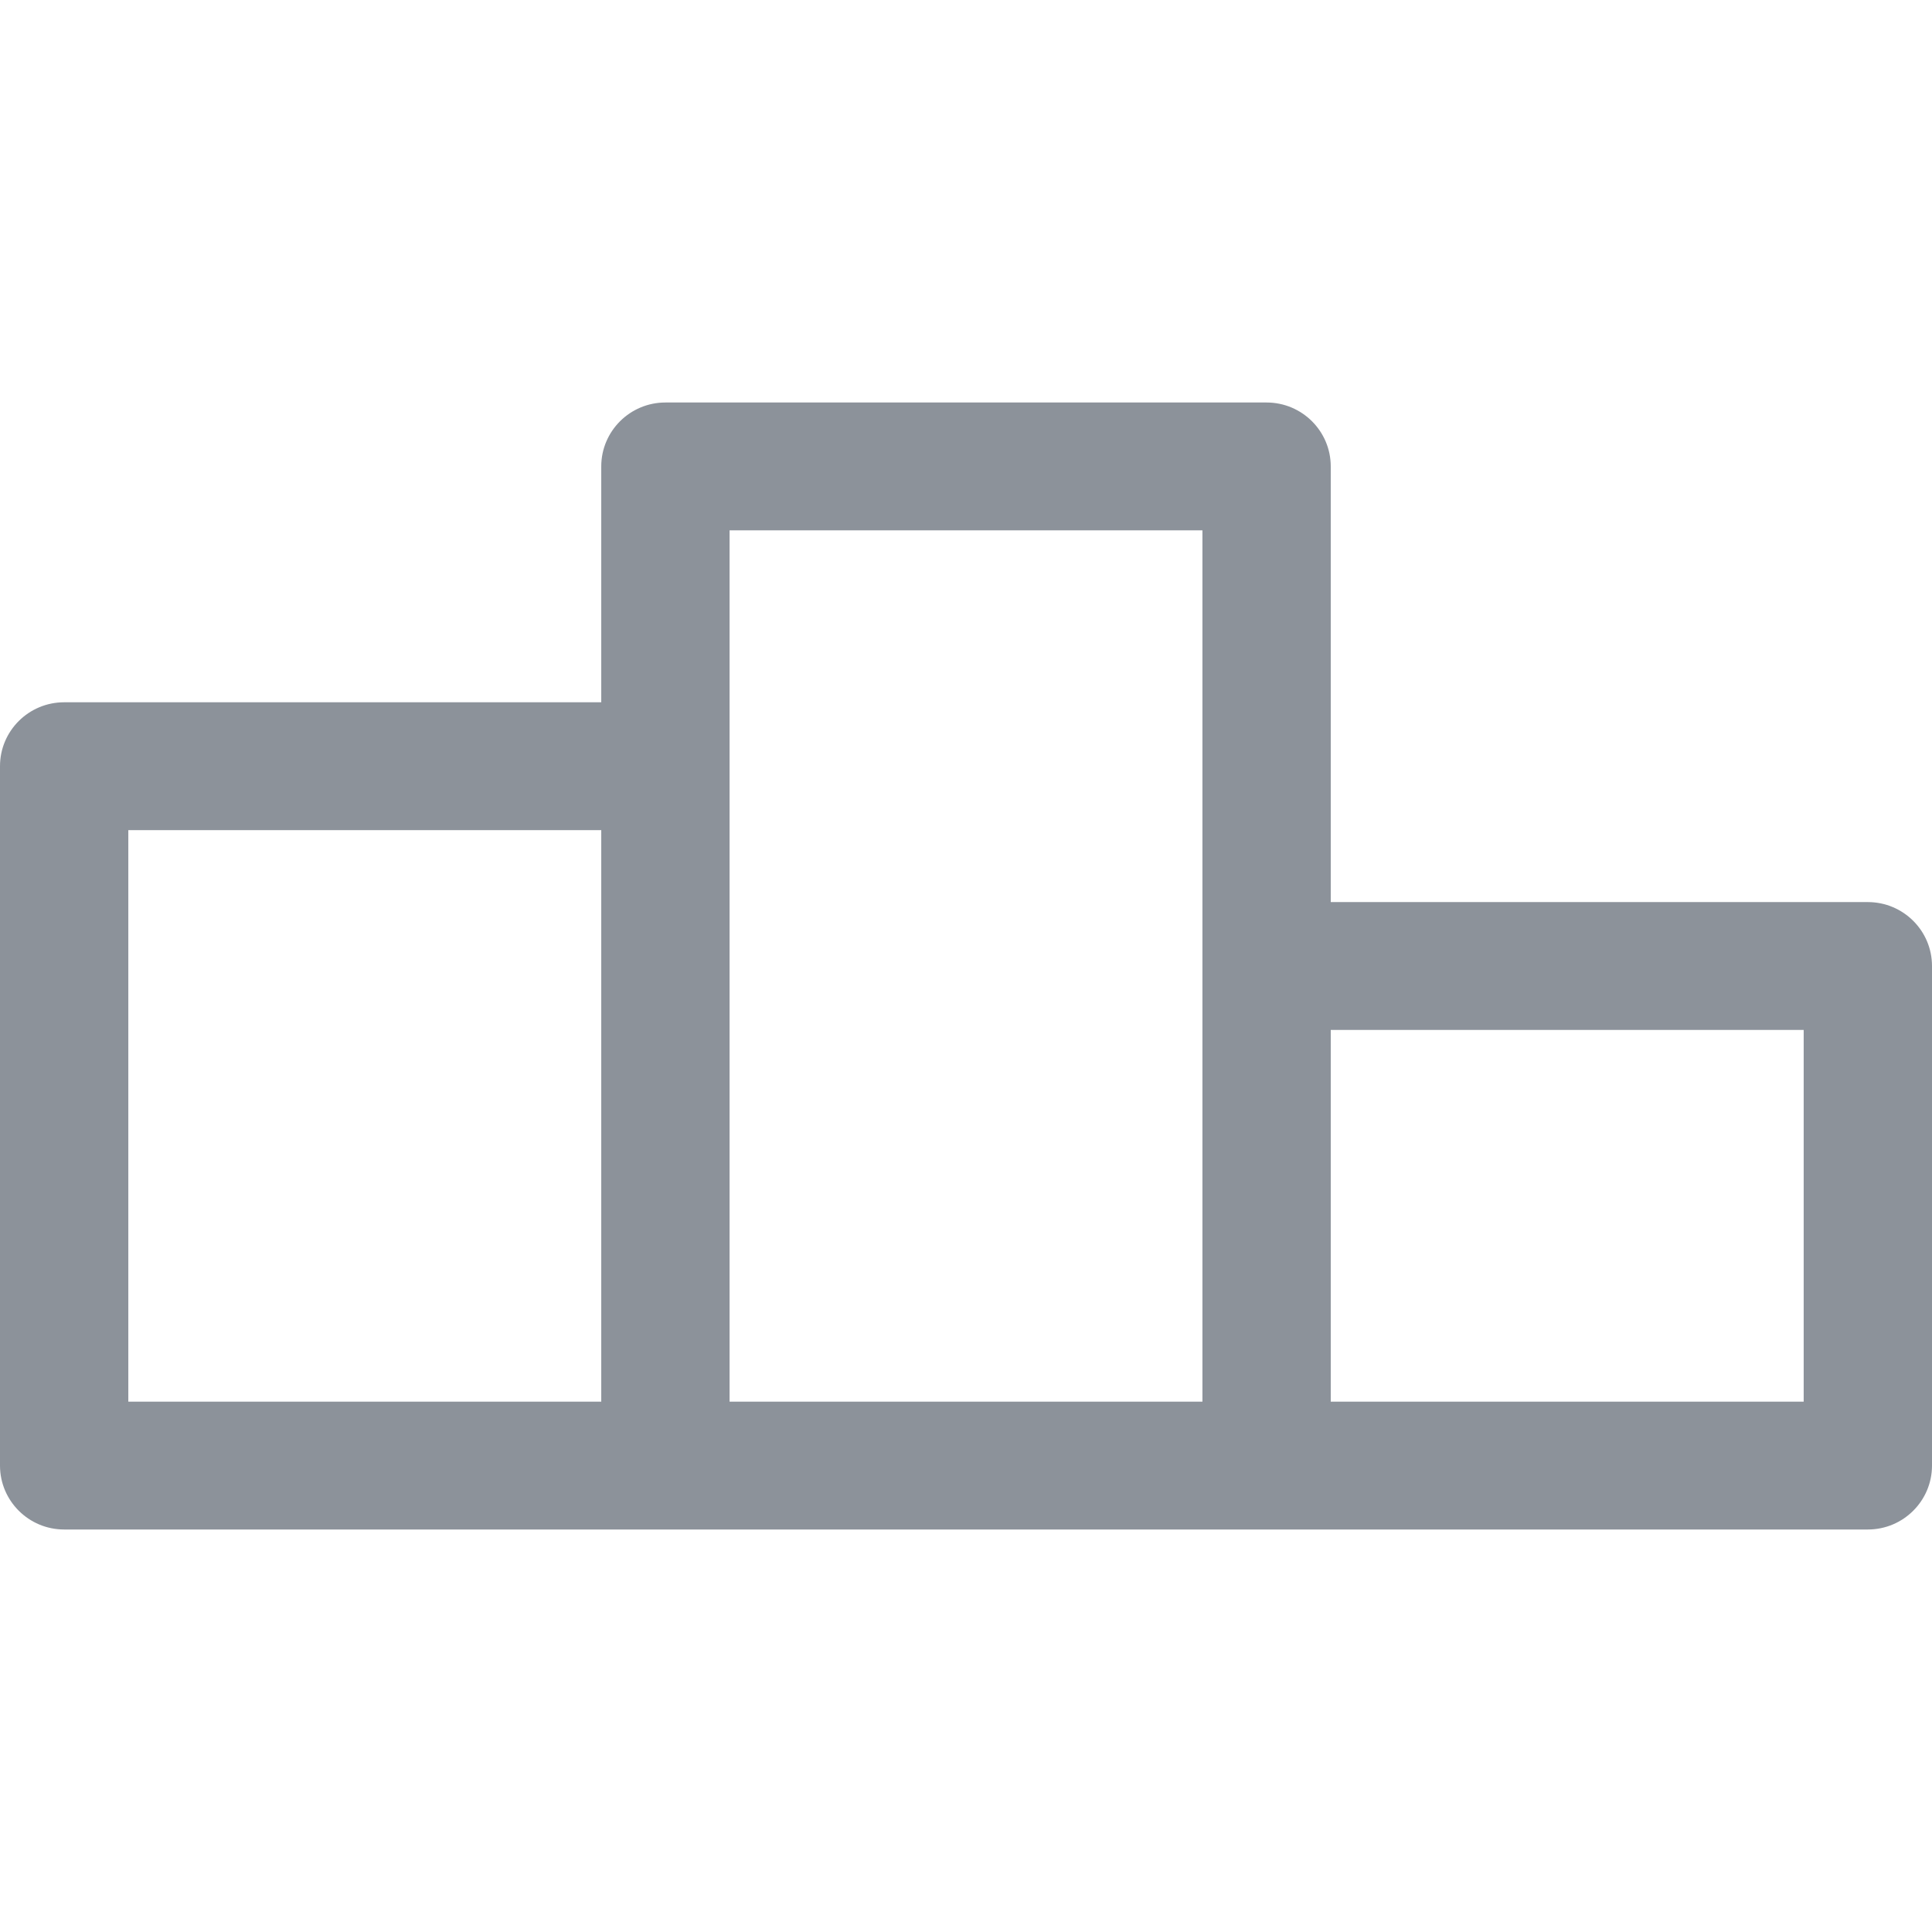 <?xml version='1.0' encoding='UTF-8'?>
<svg width='24px' height='24px' viewBox='0 0 24 24' version='1.1' xmlns='http://www.w3.org/2000/svg' xmlns:xlink='http://www.w3.org/1999/xlink'>
    <!-- Generator: Sketch 62 (91390) - https://sketch.com -->
    <title>ICONS/EVENTS/competition</title>
    <desc>Created with Sketch.</desc>
    <g id='ICONS/EVENTS/competition' stroke='none' stroke-width='1' fill='none' fill-rule='evenodd'>
        <path d='M23.203,19 C23.643,19 24,18.644 24,18.206 L24,12 C24,11.562 23.643,11.206 23.203,11.206 L16.531,11.206 L16.531,5.794 C16.531,5.356 16.174,5 15.734,5 L8.266,5 C7.826,5 7.469,5.356 7.469,5.794 L7.469,8.724 L0.797,8.724 C0.357,8.724 0,9.079 0,9.518 L0,18.206 C0,18.644 0.357,19 0.797,19 L23.203,19 L23.203,19 Z M1.594,10.312 L7.469,10.312 L7.469,17.412 L1.594,17.412 L1.594,10.312 Z M9.063,6.588 L14.937,6.588 L14.937,17.412 L9.063,17.412 L9.063,6.588 Z M22.406,17.412 L16.531,17.412 L16.531,12.794 L22.406,12.794 L22.406,17.412 Z' id='ICONS/competition' fill='#8C929A'></path>
    </g>
</svg>